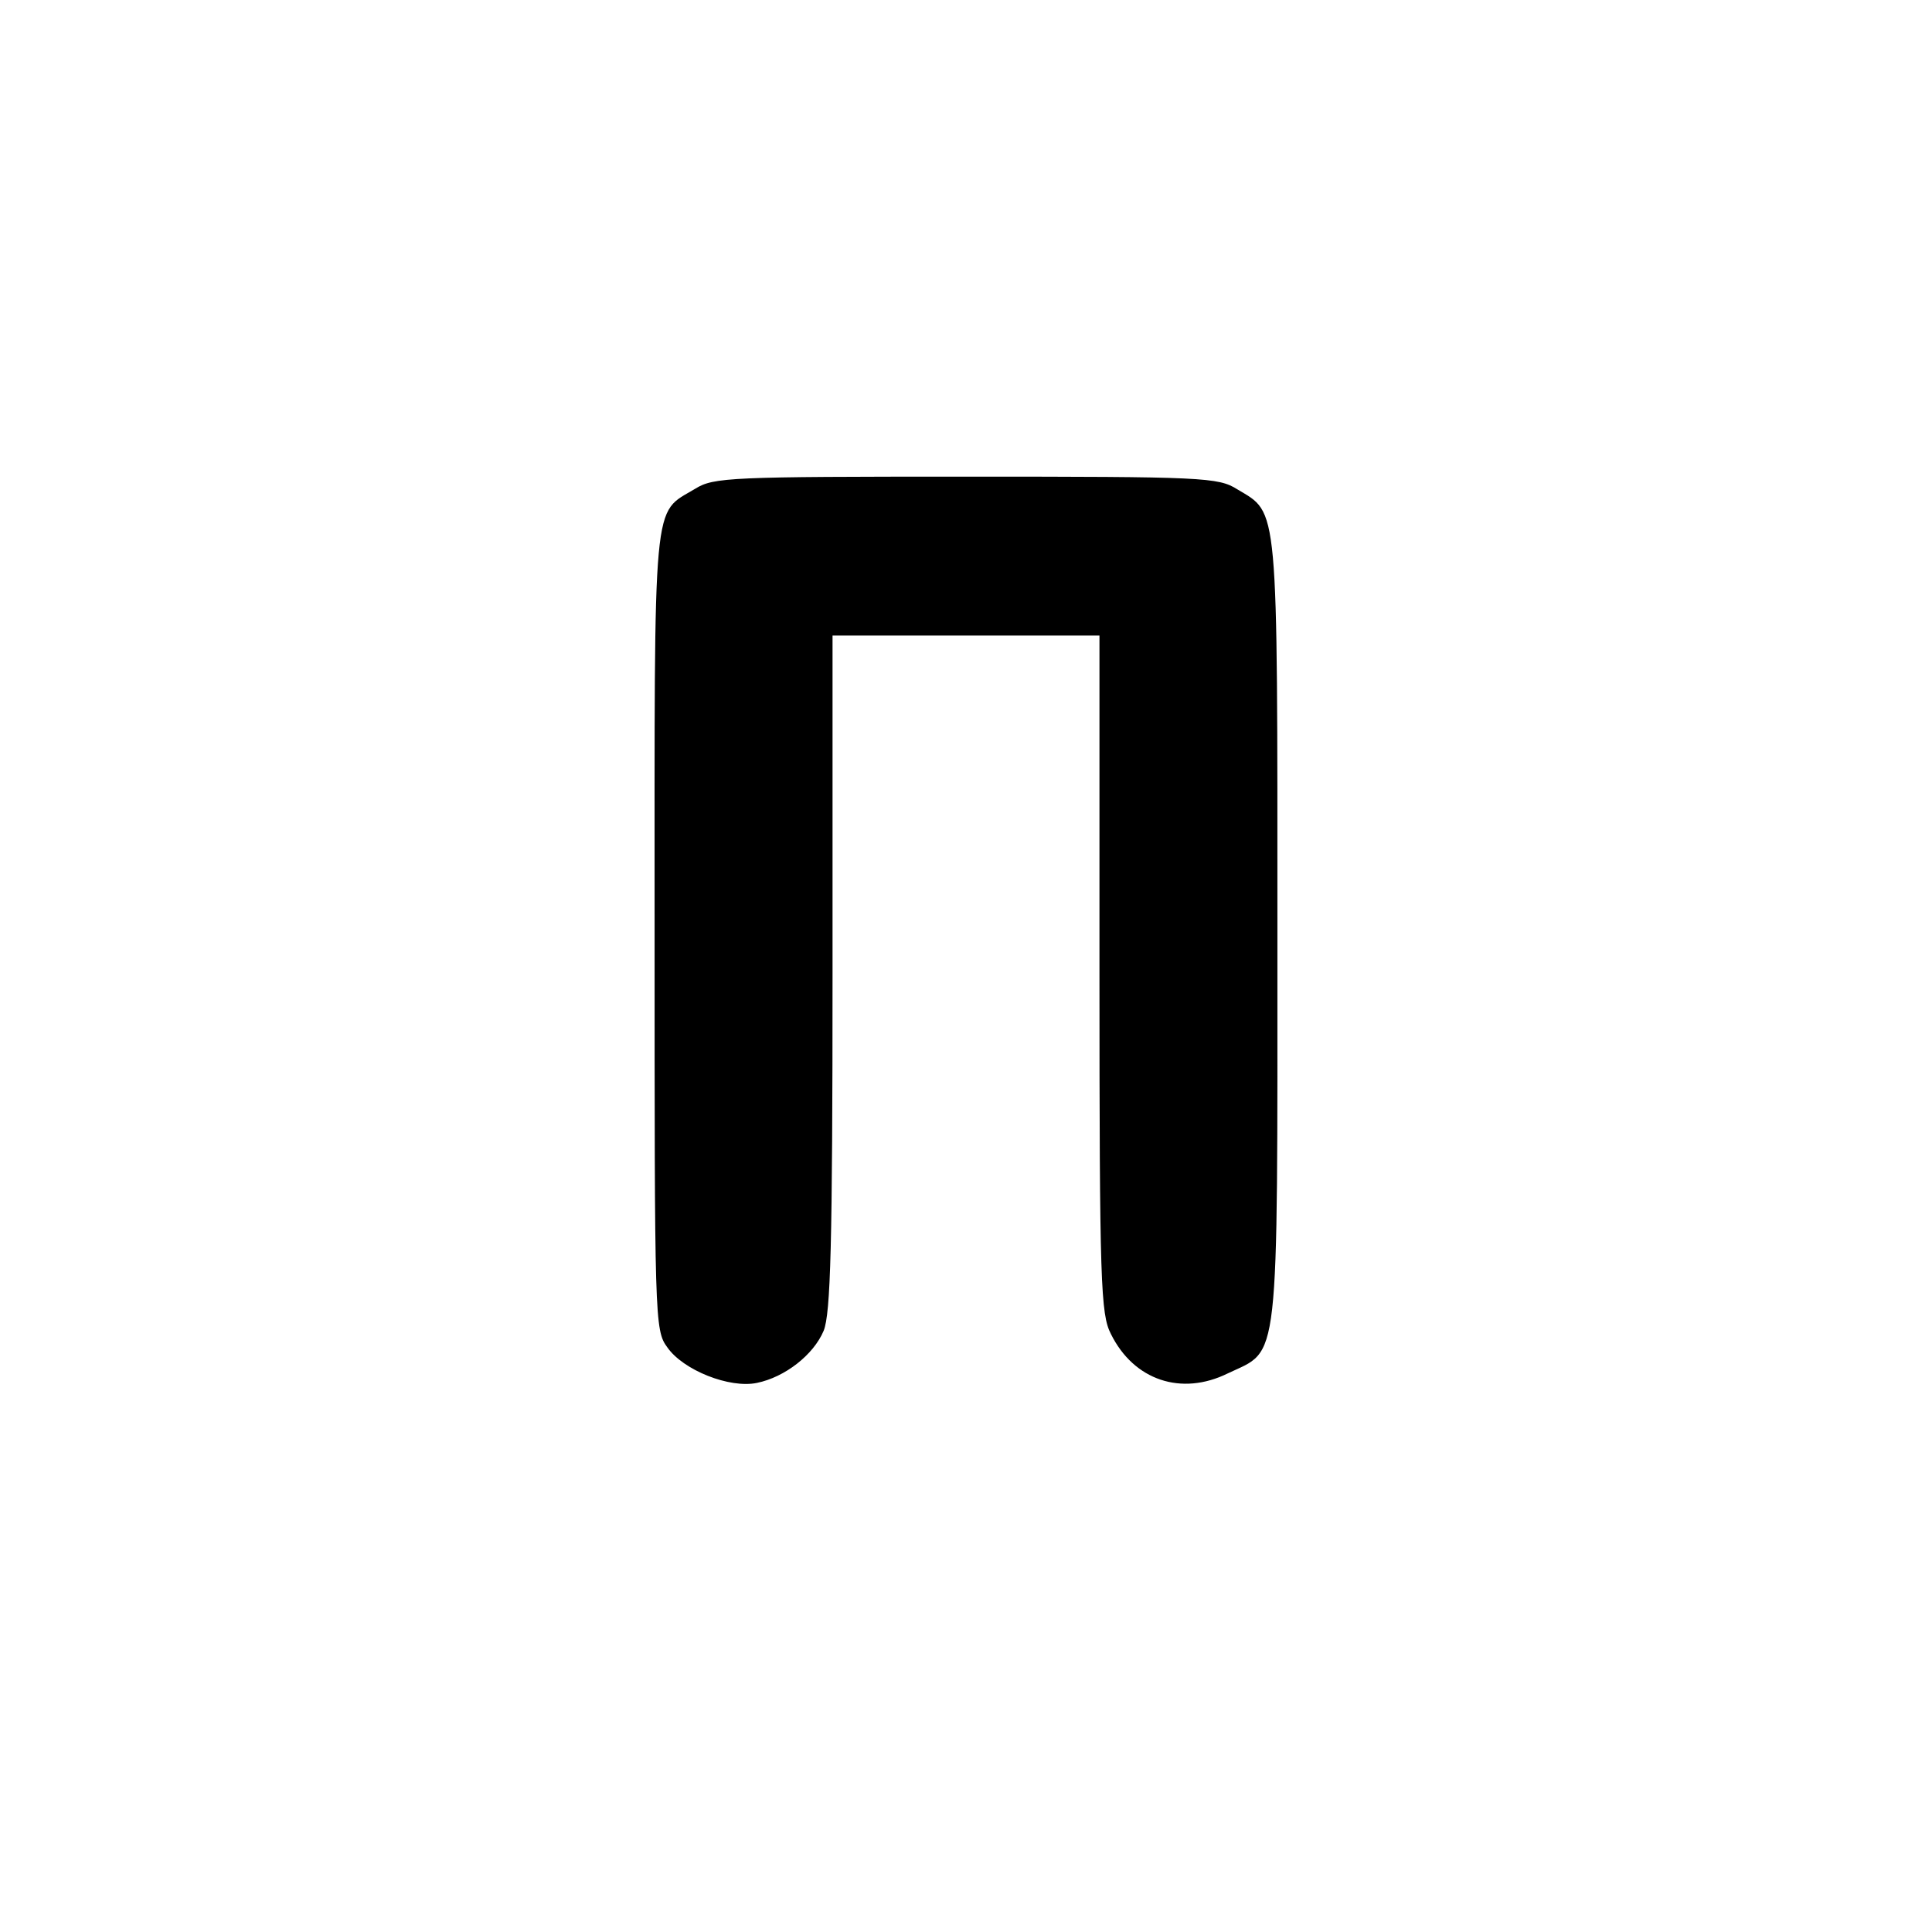 <?xml version="1.0" standalone="no"?>
<!DOCTYPE svg PUBLIC "-//W3C//DTD SVG 20010904//EN"
    "http://www.w3.org/TR/2001/REC-SVG-20010904/DTD/svg10.dtd">
<svg version="1.0" xmlns="http://www.w3.org/2000/svg"
    width="304pt" height="304pt" viewBox="0 0 304 304"
    preserveAspectRatio="xMidYMid meet">
<g transform="translate(0,304) scale(0.1,-0.1)"
fill="#000000" stroke="none">
<path d="M1094 2271 c-68 -41 -64 0 -64 -694 0 -614 0 -630 20 -657 25 -36 98
-65 141 -56 44 9 89 44 105 82 11 27 14 134 14 564 l0 530 210 0 210 0 0 -532
c0 -488 2 -536 18 -567 36 -73 111 -98 184 -62 82 39 78 0 78 696 0 680 2 656
-63 695 -30 19 -53 20 -427 20 -371 0 -397 -1 -426 -19z"/>
</g>
</svg>
